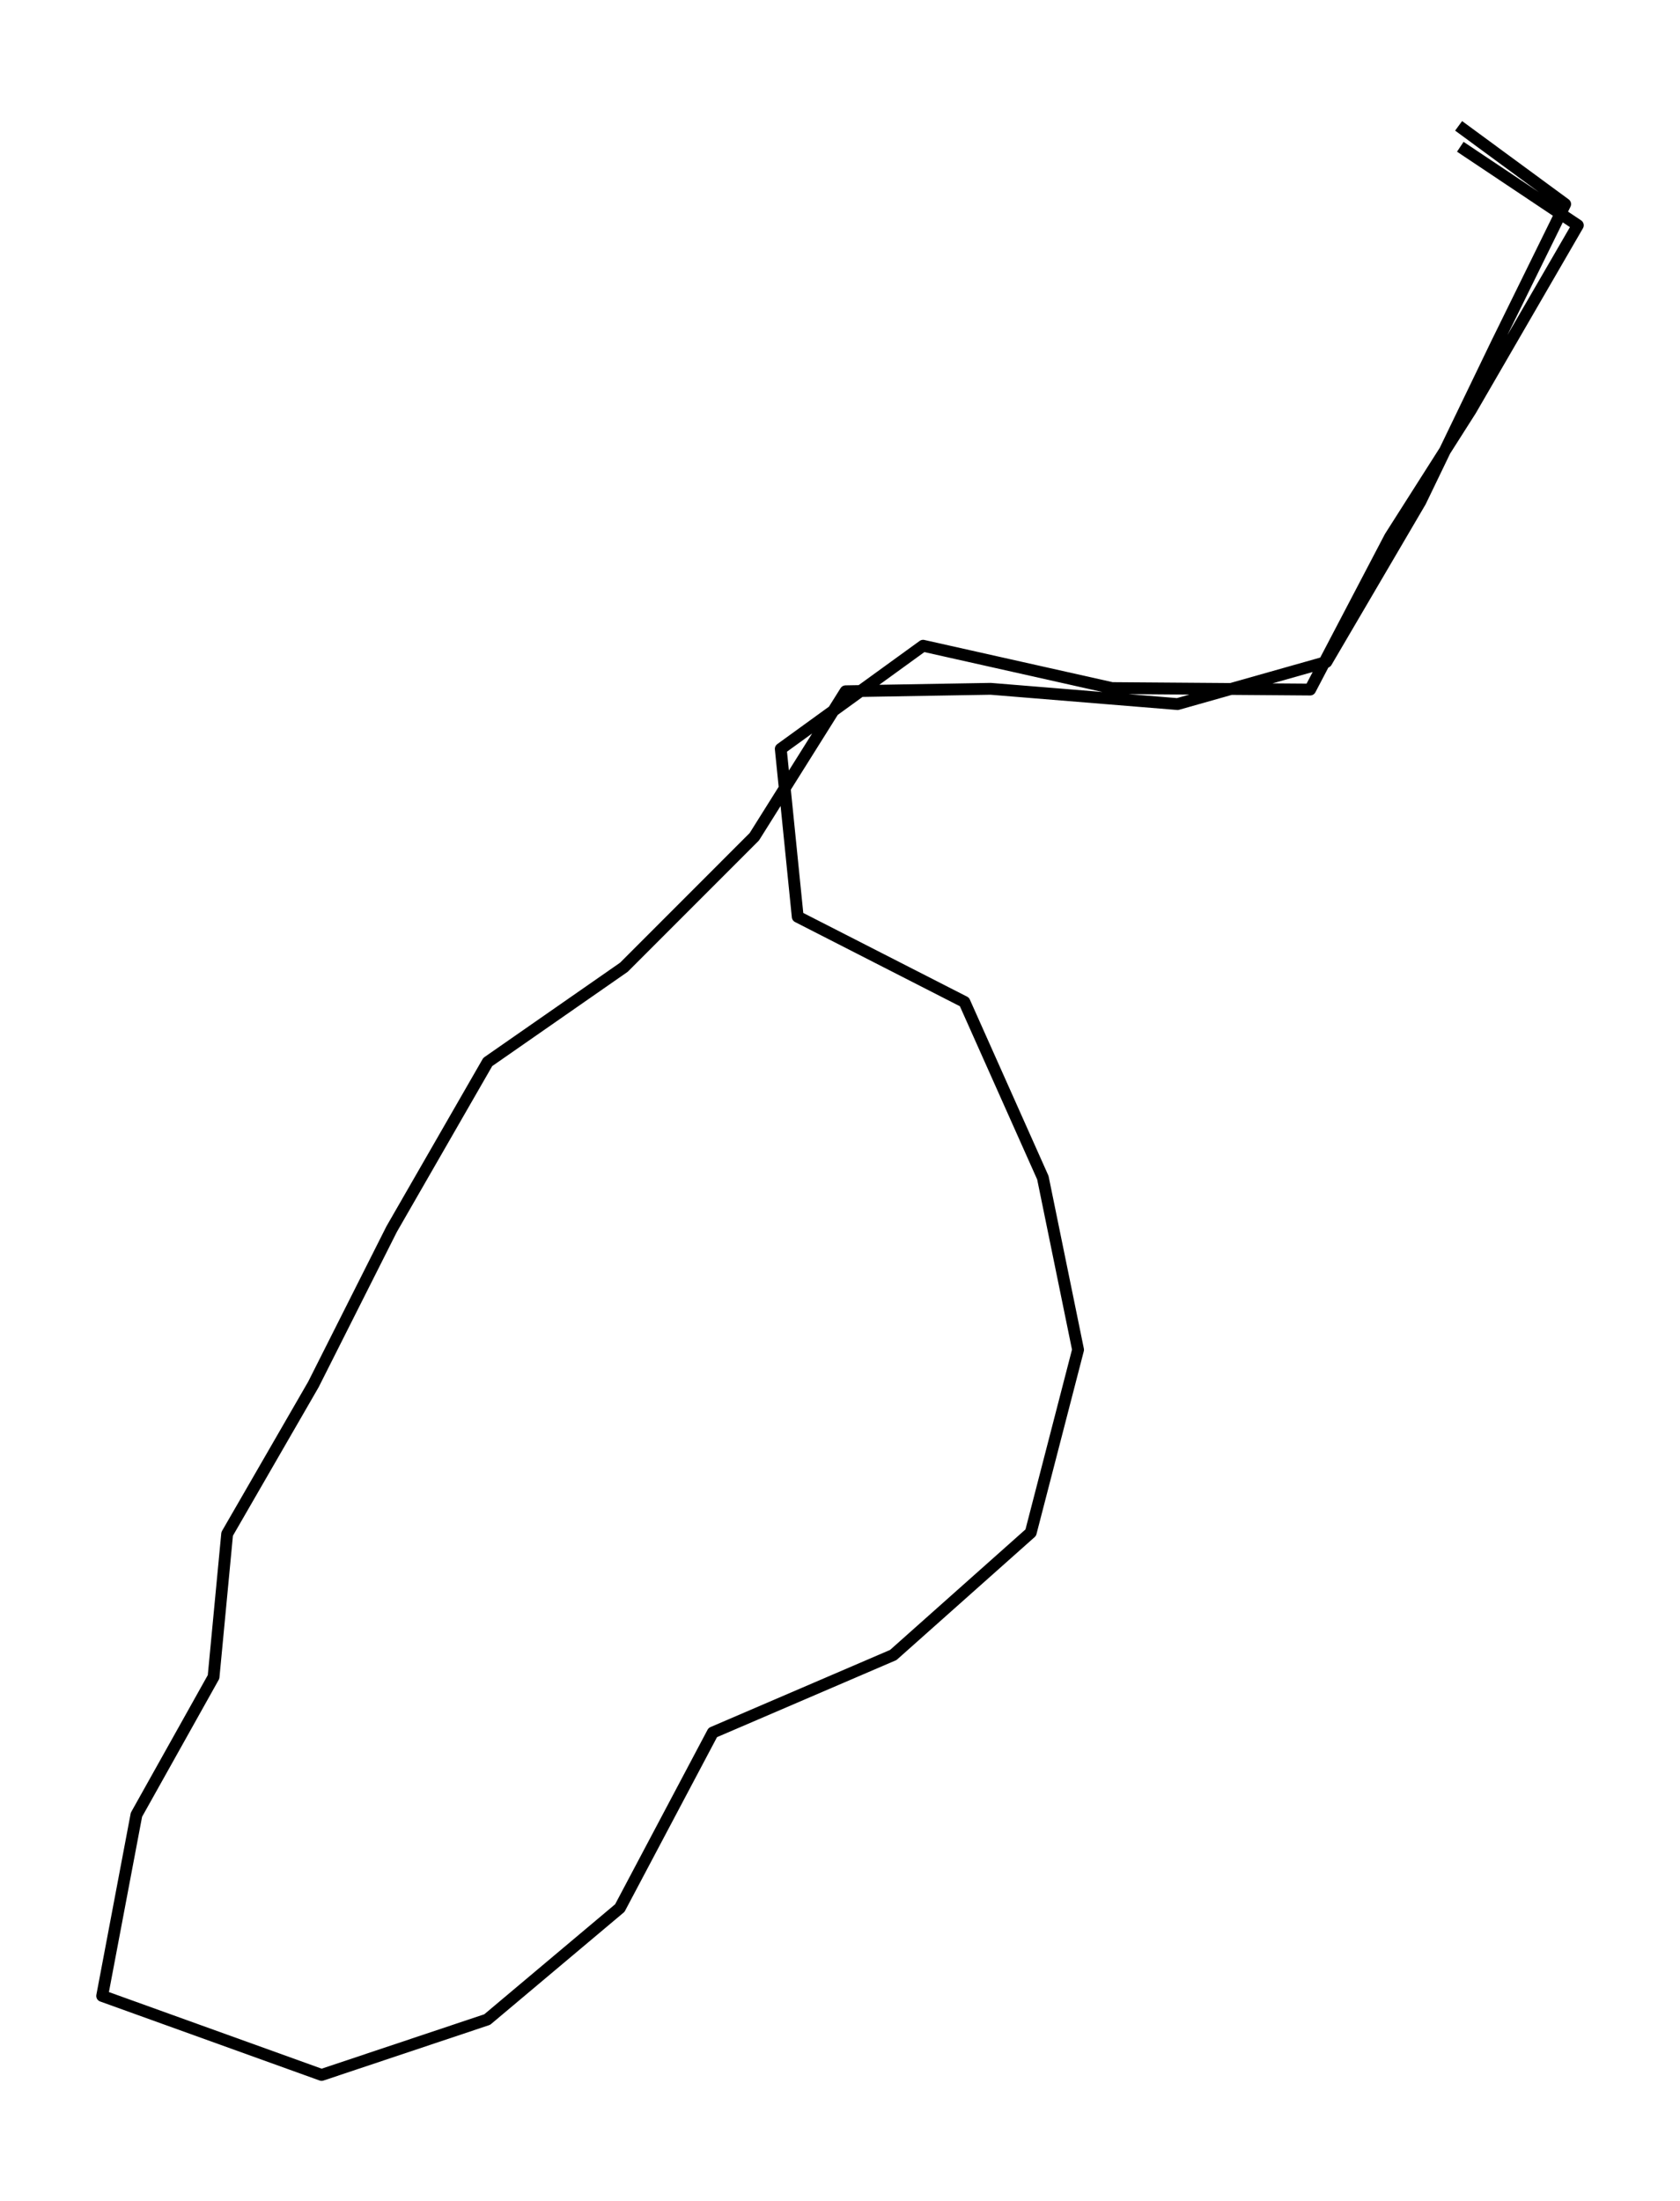 <?xml version="1.0" encoding="utf-8" standalone="no"?>
<!DOCTYPE svg PUBLIC "-//W3C//DTD SVG 1.1//EN"
  "http://www.w3.org/Graphics/SVG/1.1/DTD/svg11.dtd">
<svg height="558pt" version="1.1" viewBox="0 0 426.124 558" width="426.124pt" xmlns="http://www.w3.org/2000/svg" xmlns:xlink="http://www.w3.org/1999/xlink">
 <defs>
  <style type="text/css">*{stroke-linecap:butt;stroke-linejoin:round;}</style>
 </defs>
 <g id="figure_1">
  <g id="patch_1">
   <path d="M 0 558 
L 426.124 558 
L 426.124 0 
L 0 0 
z
" style="fill:none;"/>
  </g>
  <g id="axes_1">
   <g id="LineCollection_1">
    <path clip-path="url(#p76db49fd46)" d="M 370.397 37.214 
L 400.21 57.124 
L 373.042 103.995 
L 352.584 136.138 
L 332.315 174.834 
L 282.044 174.459 
L 234.135 163.724 
L 198.038 189.875 
L 202.337 232.44 
L 244.624 254.035 
L 264.515 298.598 
L 273.445 342.224 
L 261.444 388.596 
L 226.575 419.615 
L 180.792 439.275 
L 157.216 483.775 
L 123.575 512.048 
L 81.572 526.091 
L 25.915 506.057 
L 34.608 460.121 
L 54.169 425.17 
L 57.618 388.908 
L 79.493 351.024 
L 99.337 311.642 
L 123.717 269.264 
L 158.255 245.235 
L 191.328 212.156 
L 214.48 175.27 
L 251.285 174.646 
L 298.675 178.516 
L 336.426 167.843 
L 360.286 127.15 
L 379.657 87.019 
L 396.997 51.756 
L 369.971 31.909 
" style="fill:none;stroke:#000000;stroke-width:3;"/>
   </g>
  </g>
 </g>
 <defs>
  <clipPath id="p76db49fd46">
   <rect height="543.6" width="411.724" x="7.2" y="7.2"/>
  </clipPath>
 </defs>
</svg>
